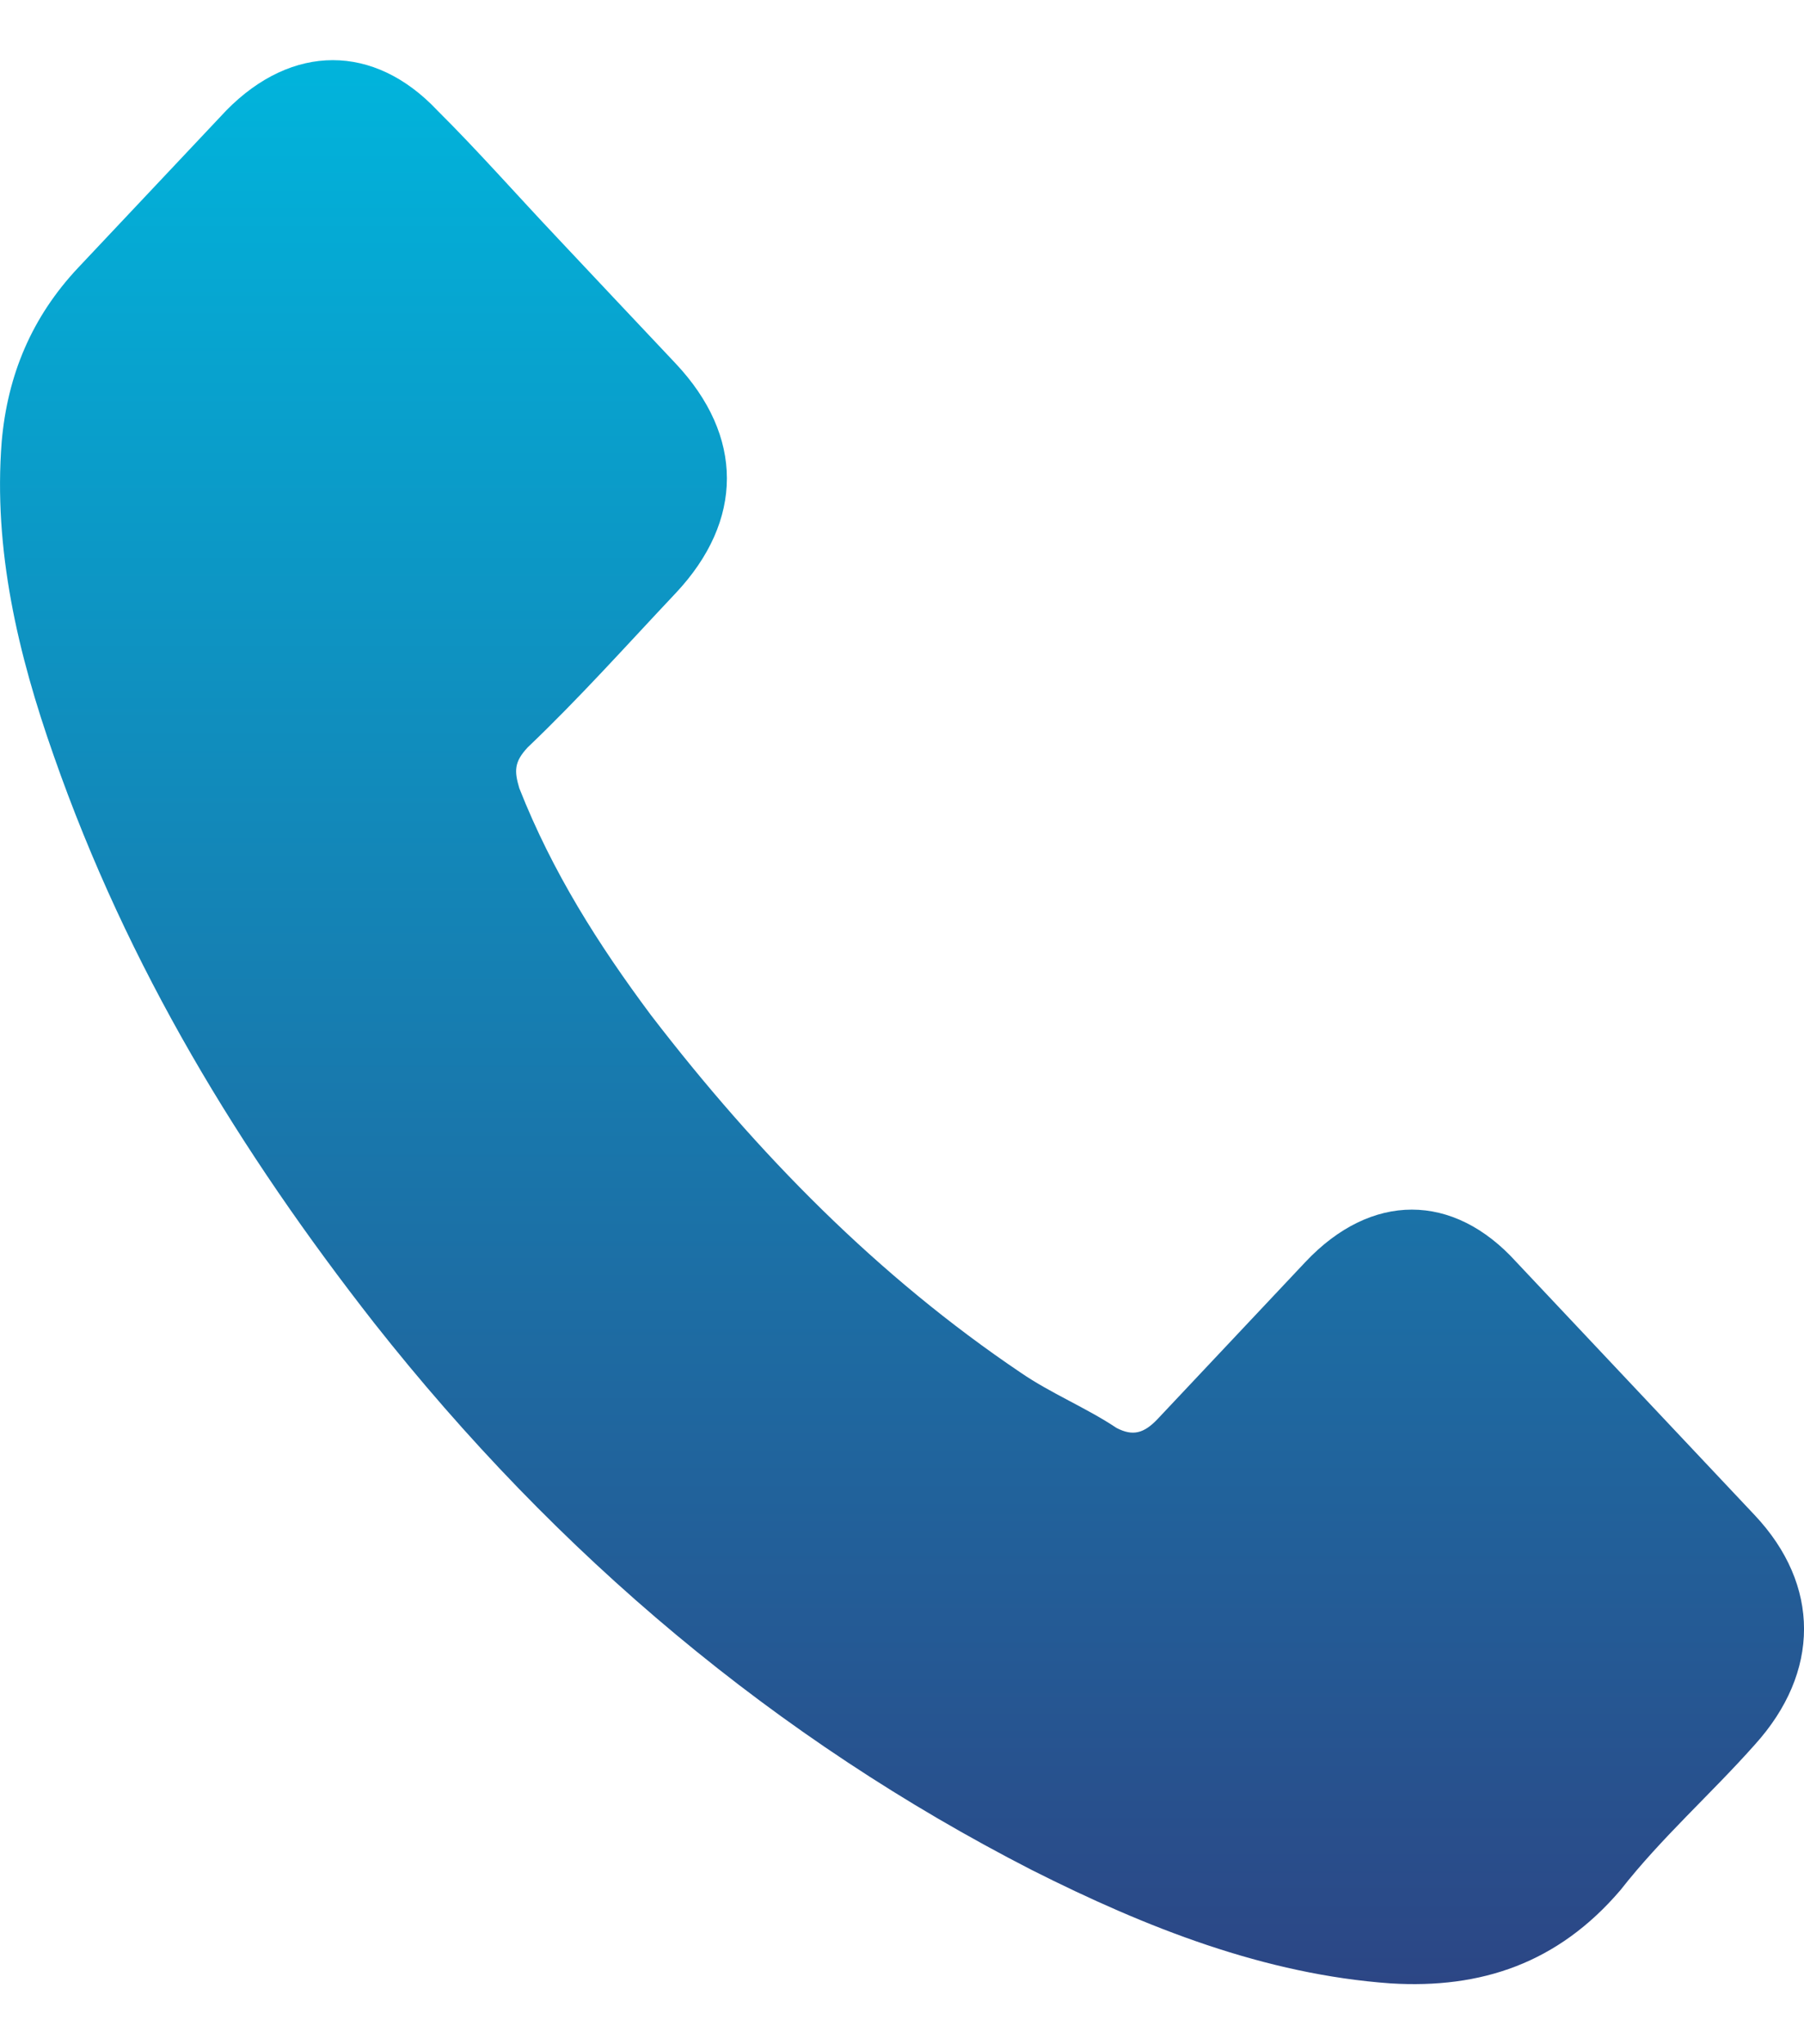 <svg width="15" height="17" viewBox="0 0 15 17" fill="none" xmlns="http://www.w3.org/2000/svg">
<path d="M12.608 10.495C12.083 9.914 11.401 9.914 10.854 10.495C10.443 10.932 10.036 11.364 9.625 11.801C9.511 11.921 9.419 11.945 9.284 11.875C9.034 11.708 8.737 11.587 8.487 11.415C7.302 10.616 6.3 9.598 5.412 8.441C4.979 7.86 4.594 7.256 4.318 6.555C4.275 6.411 4.275 6.336 4.388 6.215C4.821 5.802 5.206 5.37 5.618 4.933C6.186 4.329 6.186 3.627 5.618 3.023C5.276 2.661 4.957 2.321 4.638 1.982C4.296 1.62 3.977 1.257 3.636 0.918C3.111 0.361 2.429 0.361 1.882 0.918C1.47 1.355 1.064 1.787 0.652 2.224C0.263 2.637 0.062 3.121 0.014 3.674C-0.056 4.57 0.149 5.439 0.447 6.285C1.064 8.051 1.995 9.575 3.111 11.002C4.638 12.939 6.458 14.463 8.579 15.551C9.537 16.034 10.517 16.419 11.563 16.494C12.315 16.54 12.954 16.327 13.474 15.718C13.816 15.281 14.227 14.919 14.59 14.51C15.137 13.906 15.137 13.181 14.59 12.6C13.929 11.898 13.269 11.197 12.608 10.495Z" fill="url(#paint0_linear_21_25)"/>
<defs>
<linearGradient id="paint0_linear_21_25" x1="7.5" y1="0.5" x2="7.5" y2="16.5" gradientUnits="userSpaceOnUse">
<stop stop-color="#01B4DC"/>
<stop offset="1" stop-color="#2C4685"/>
</linearGradient>
</defs>
</svg>
